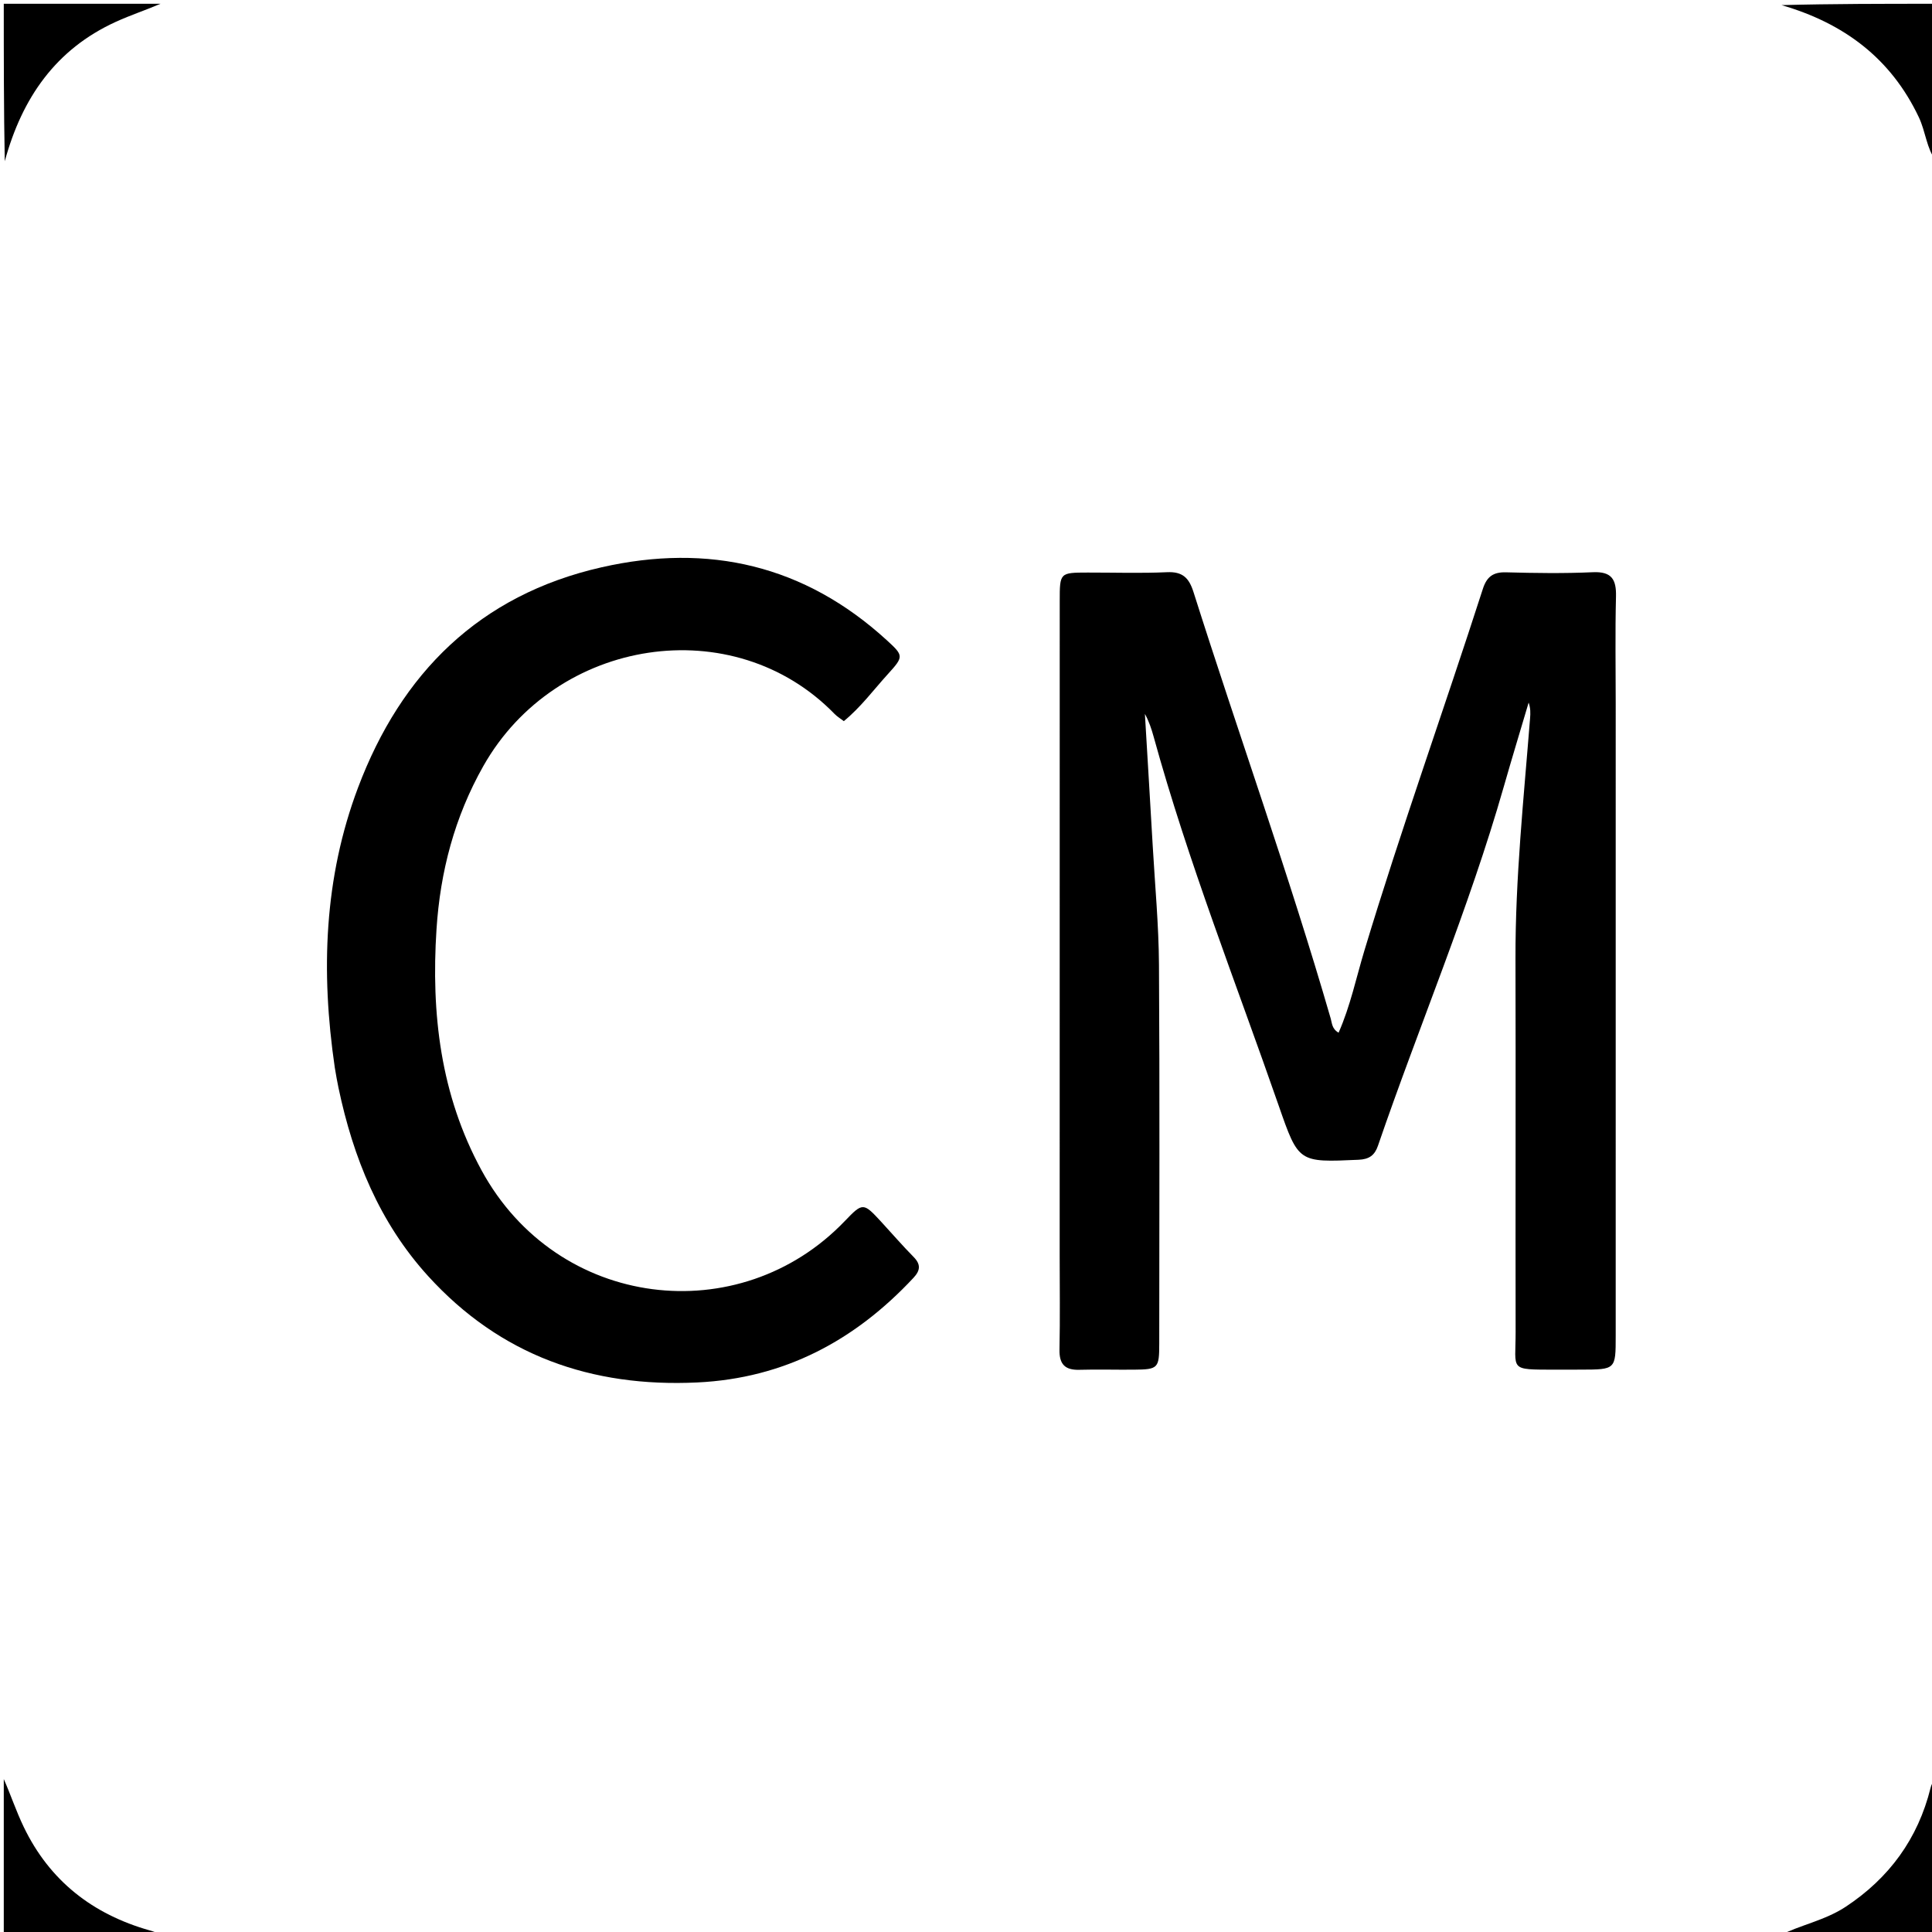 <svg version="1.1" id="Layer_1" xmlns="http://www.w3.org/2000/svg" xmlns:xlink="http://www.w3.org/1999/xlink" x="0px" y="0px"
	 width="100%" viewBox="0 0 512 512" enable-background="new 0 0 512 512" xml:space="preserve">
<path fill="#000000" opacity="1" stroke="none" 
	d="
M513,42.531 
	C510.558,39.375 510.341,34.927 508.497,31.042 
	C501.086,15.429 488.648,6.16 472.128,1.357 
	C485.594,1 499.188,1 513,1 
	C513,14.687 513,28.375 513,42.531 
z"/>
<path fill="#000000" opacity="1" stroke="none" 
	d="
M1,471.469 
	C2.75,475.4 4.248,479.922 6.297,484.177 
	C13.162,498.433 24.556,507.304 39.673,511.578 
	C40.61,511.843 41.53,512.17 42.729,512.734 
	C29.073,513 15.147,513 1,513 
	C1,499.313 1,485.625 1,471.469 
z"/>
<path fill="#000000" opacity="1" stroke="none" 
	d="
M471.469,513 
	C476.935,510.177 483.582,508.973 489.129,505.312 
	C500.645,497.714 508.284,487.283 511.621,473.806 
	C511.815,473.025 512.187,472.289 512.738,471.266 
	C513,484.927 513,498.853 513,513 
	C499.313,513 485.625,513 471.469,513 
z"/>
<path fill="#000000" opacity="1" stroke="none" 
	d="
M42.531,1 
	C38.885,2.586 34.675,3.966 30.671,5.795 
	C14.775,13.057 5.847,25.94 1.263,42.724 
	C1,29.073 1,15.147 1,1 
	C14.687,1 28.375,1 42.531,1 
z"/>
<path fill="#000000" opacity="1" stroke="none" 
	d="
M412.039,362.98 
	C399.743,362.927 401.674,363.288 401.655,353.034 
	C401.594,320.045 401.709,287.056 401.619,254.067 
	C401.56,232.733 403.811,211.554 405.487,190.333 
	C405.592,189.01 405.626,187.681 405.106,186.193 
	C402.904,193.628 400.642,201.044 398.512,208.499 
	C389.264,240.868 376.071,271.851 365.172,303.639 
	C364.305,306.17 362.841,307.223 360.056,307.349 
	C344.13,308.065 344.128,308.135 338.889,293.064 
	C327.581,260.532 314.887,228.469 305.721,195.211 
	C305.157,193.163 304.486,191.144 303.411,189.194 
	C304.104,200.868 304.814,212.54 305.485,224.215 
	C306.085,234.677 307.072,245.138 307.139,255.604 
	C307.352,289.092 307.224,322.582 307.212,356.07 
	C307.209,362.618 306.922,362.915 300.548,362.978 
	C295.717,363.026 290.882,362.874 286.054,363.011 
	C282.219,363.12 280.696,361.526 280.776,357.656 
	C280.947,349.329 280.826,340.996 280.826,332.665 
	C280.828,274.851 280.827,217.037 280.838,159.223 
	C280.84,151.754 280.871,151.747 288.27,151.734 
	C295.267,151.722 302.276,151.962 309.258,151.639 
	C313.389,151.448 315.093,153.127 316.285,156.889 
	C328.243,194.629 341.651,231.904 352.661,269.952 
	C353.003,271.134 352.956,272.659 354.74,273.67 
	C357.864,266.605 359.398,259.129 361.584,251.891 
	C371.303,219.7 382.666,188.051 392.973,156.056 
	C394.011,152.835 395.7,151.58 399.104,151.671 
	C406.763,151.876 414.442,151.992 422.09,151.645 
	C427.11,151.417 428.369,153.531 428.254,158.112 
	C428.015,167.603 428.18,177.104 428.18,186.601 
	C428.18,242.416 428.181,298.23 428.178,354.045 
	C428.178,362.941 428.17,362.942 419.025,362.965 
	C416.86,362.97 414.695,362.975 412.039,362.98 
z"/>
<path fill="#000000" opacity="1" stroke="none" 
	d="
M88.725,282.929 
	C84.981,257.41 85.882,232.603 94.889,208.713 
	C106.329,178.368 127.076,157.685 159.402,150.342 
	C187.773,143.897 213.222,149.756 234.982,169.641 
	C239.517,173.786 239.535,173.983 235.267,178.677 
	C231.487,182.835 228.137,187.405 223.619,191.113 
	C222.703,190.406 221.846,189.898 221.175,189.207 
	C194.398,161.649 147.366,168.91 128.085,203.02 
	C120.442,216.543 116.659,231.063 115.676,246.294 
	C114.241,268.521 116.696,290.106 127.625,310.166 
	C147.757,347.117 196.045,352.664 223.873,323.601 
	C228.685,318.575 228.804,318.676 233.622,323.892 
	C236.448,326.952 239.163,330.121 242.092,333.079 
	C244.055,335.061 243.917,336.669 242.096,338.621 
	C226.562,355.272 207.872,365.267 184.773,366.365 
	C156.723,367.699 132.578,359.196 113.464,338.184 
	C100.547,323.985 93.598,306.82 89.7,288.265 
	C89.359,286.638 89.069,285.001 88.725,282.929 
z"/>
</svg>